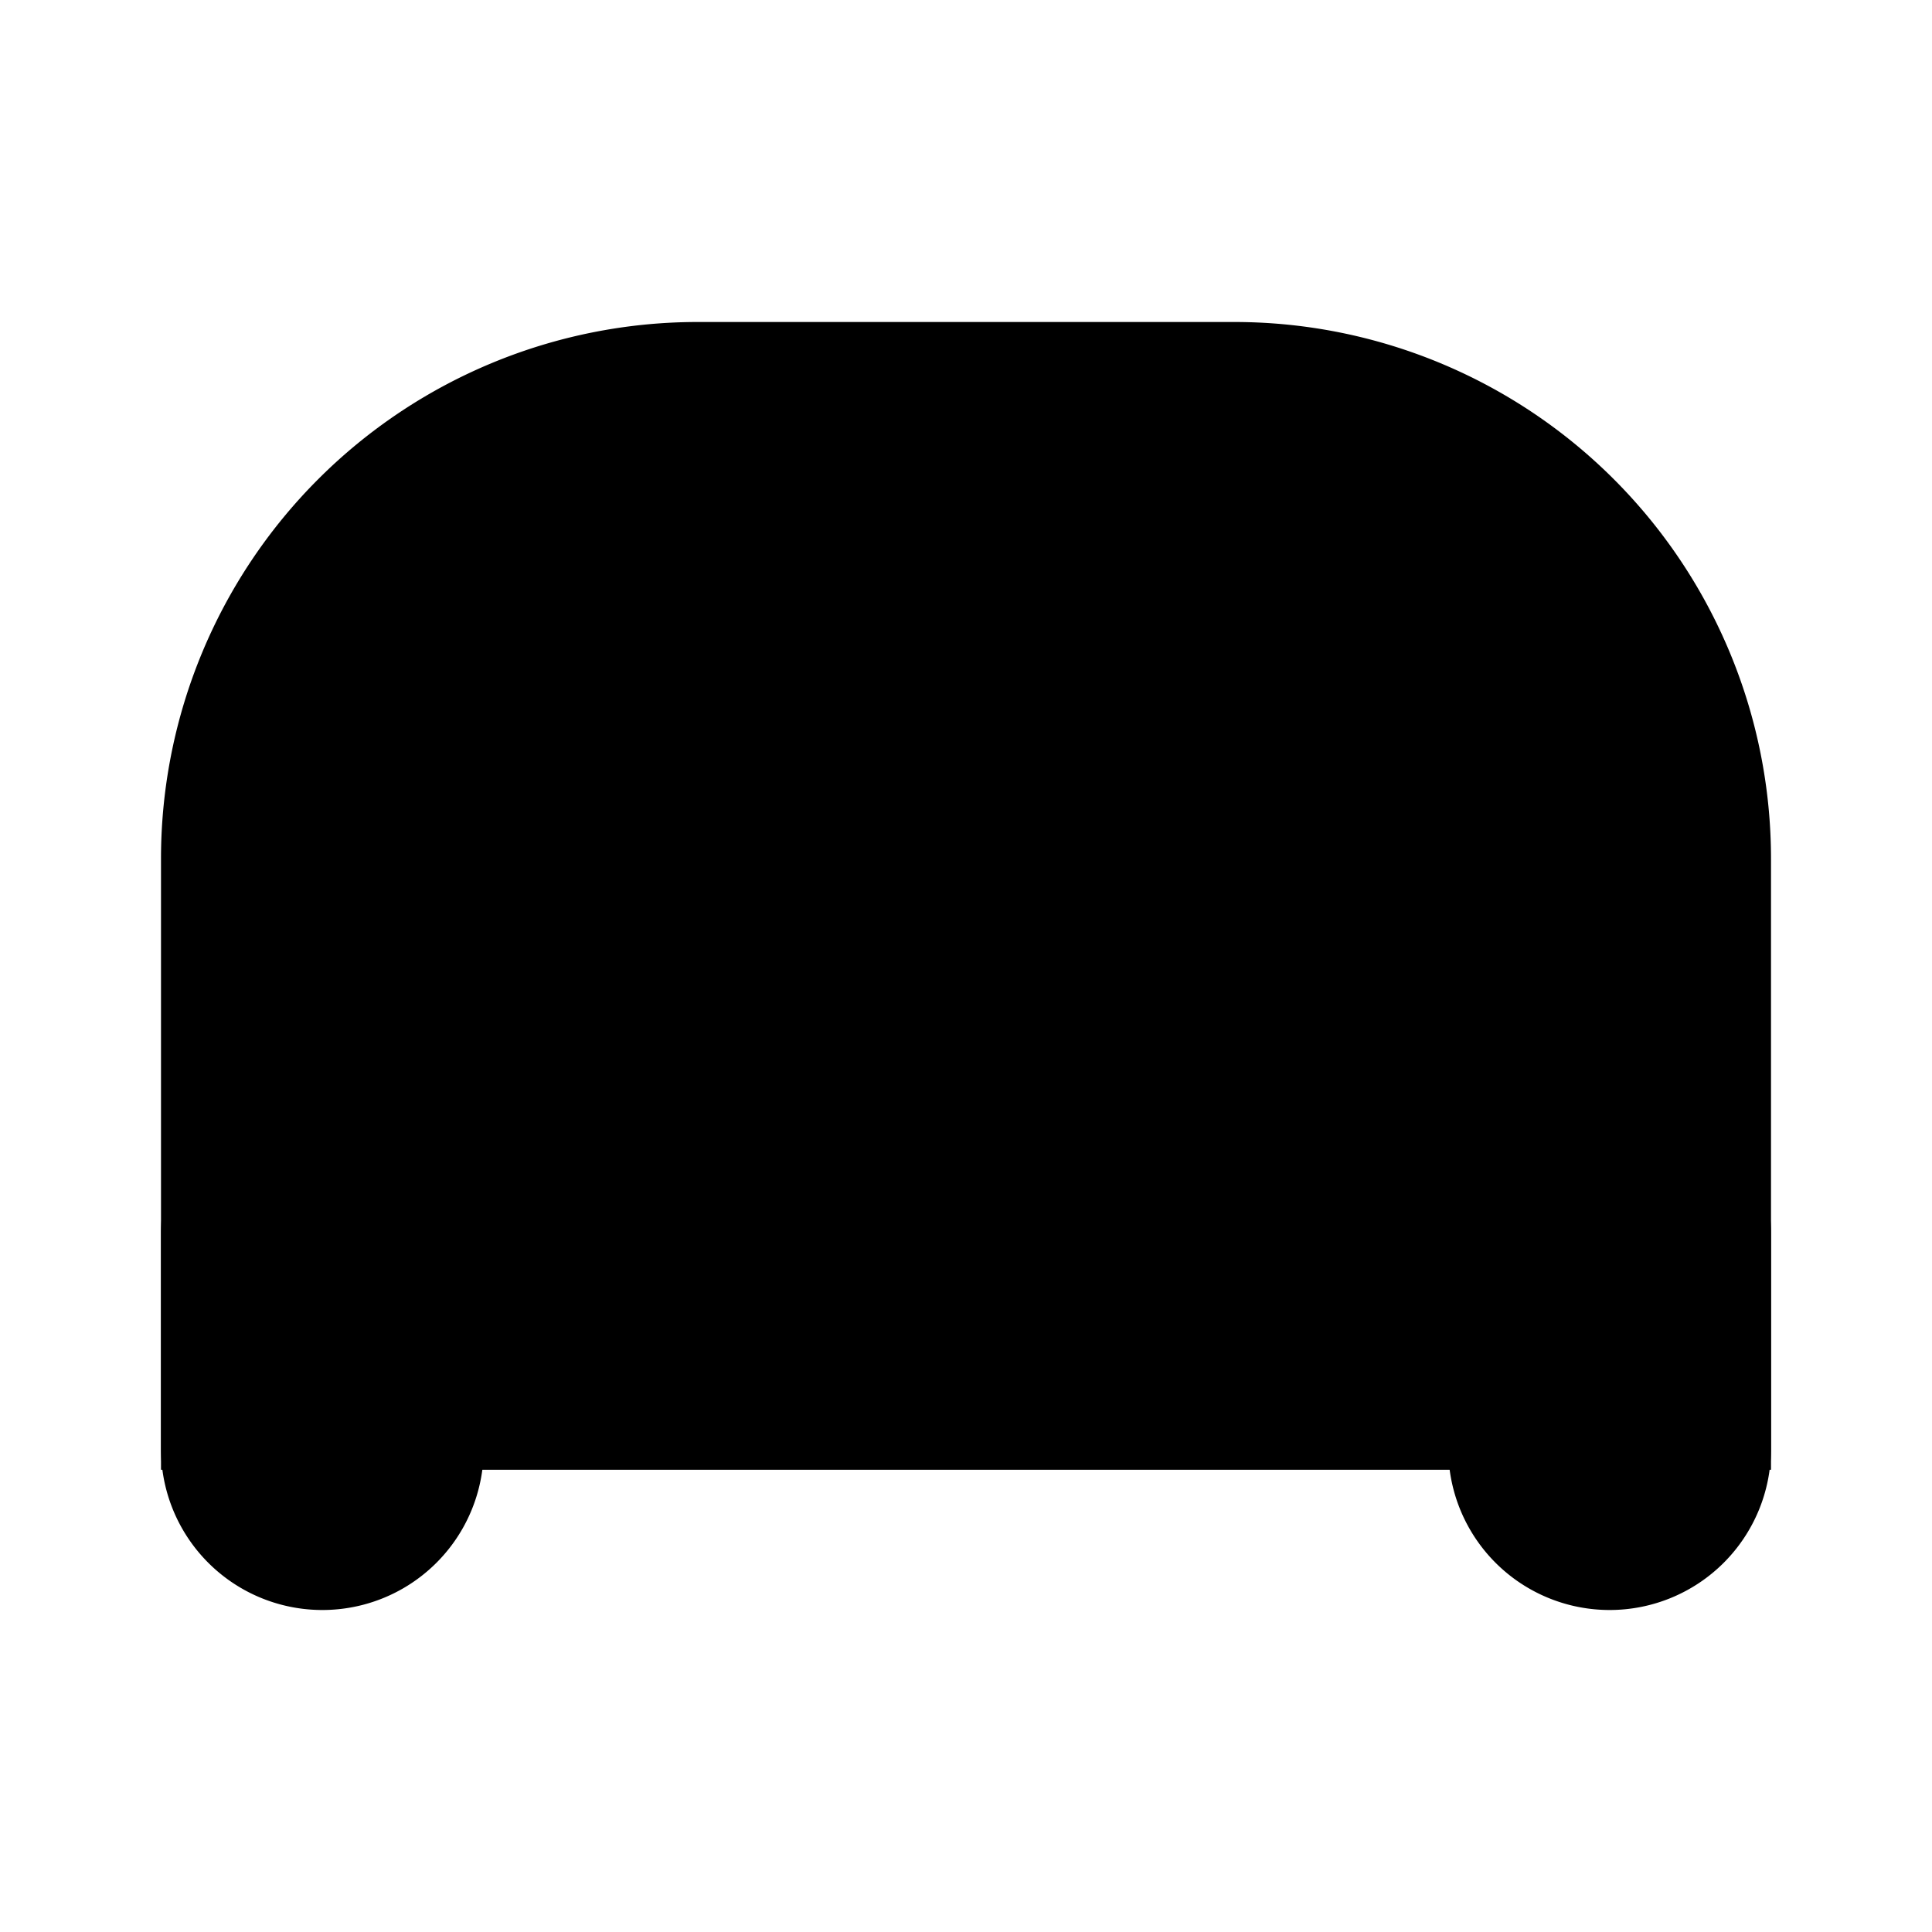 <svg xmlns="http://www.w3.org/2000/svg" viewBox="0 0 24 24" focusable="false">
  <path stroke="#ffb531" fill="none" stroke-linecap="round" stroke-miterlimit="10" stroke-width="1.5" d="M13.692 9h-3.357"/>
  <path d="M2 18.258v-7.592A6.667 6.667 0 018.667 4h6.666A6.667 6.667 0 0122 10.666v7.592"/>
  <path d="M19.996 13.319A2.004 2.004 0 0122 15.323v2.673A2.004 2.004 0 0119.996 20a2.004 2.004 0 01-2.005-2.004v-2.673a2.004 2.004 0 012.005-2.004zm-15.992 0a2.004 2.004 0 012.005 2.004v2.673A2.004 2.004 0 014.004 20 2.004 2.004 0 012 17.996v-2.673a2.004 2.004 0 012.004-2.004z"/>
</svg>
